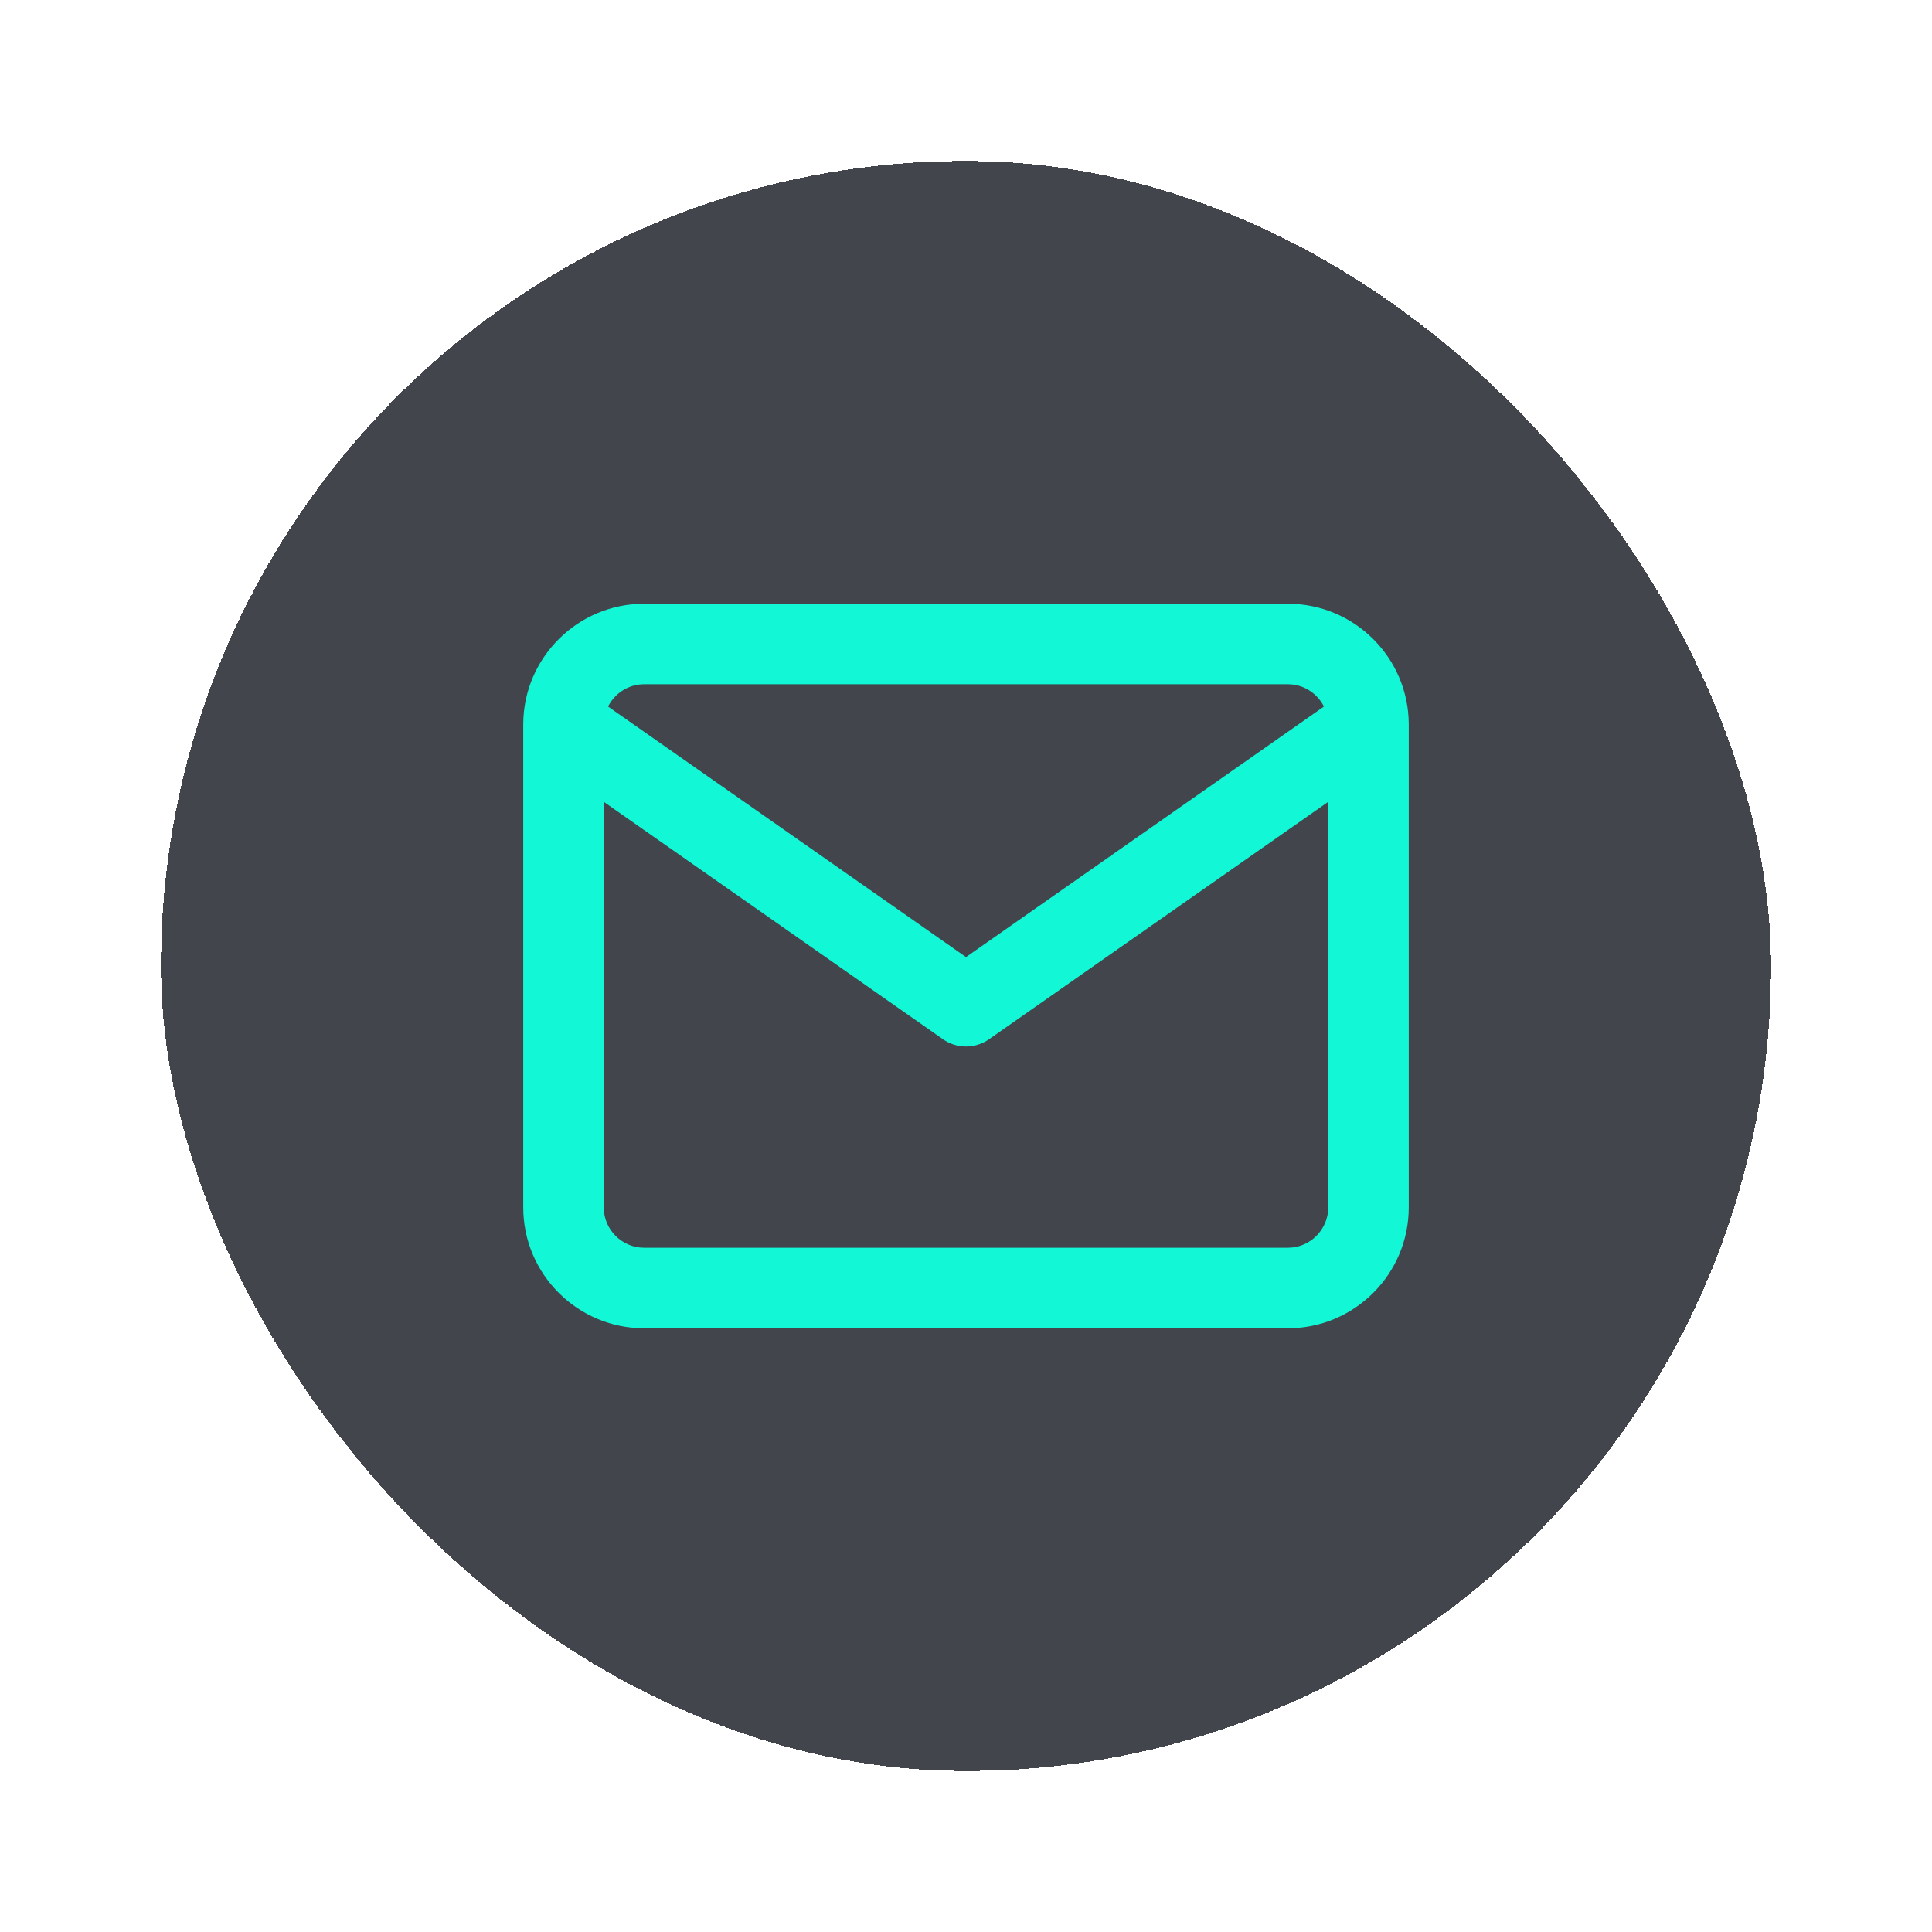 <svg width="48" height="48" viewBox="0 0 48 48" fill="none" xmlns="http://www.w3.org/2000/svg">
<g filter="url(#filter0_d_7_472)">
<rect x="4" width="40" height="40" rx="20" fill="#43454D" shape-rendering="crispEdges"/>
<path fill-rule="evenodd" clip-rule="evenodd" d="M13 13.983C13 13.992 13 14.002 13 14.012V26C13 27.652 14.348 29 16 29H32C33.652 29 35 27.652 35 26V14.012C35 14.002 35 13.992 35 13.982C34.99 12.338 33.647 11 32 11H16C14.354 11 13.009 12.338 13 13.983ZM15.107 13.554C15.272 13.227 15.612 13 16 13H32C32.388 13 32.728 13.227 32.893 13.554L24 19.779L15.107 13.554ZM33 15.921V26C33 26.548 32.548 27 32 27H16C15.452 27 15 26.548 15 26V15.921L23.427 21.819C23.771 22.06 24.229 22.06 24.573 21.819L33 15.921Z" fill="#12F7D6"/>
</g>
<defs>
<filter id="filter0_d_7_472" x="0" y="0" width="48" height="48" filterUnits="userSpaceOnUse" color-interpolation-filters="sRGB">
<feFlood flood-opacity="0" result="BackgroundImageFix"/>
<feColorMatrix in="SourceAlpha" type="matrix" values="0 0 0 0 0 0 0 0 0 0 0 0 0 0 0 0 0 0 127 0" result="hardAlpha"/>
<feOffset dy="4"/>
<feGaussianBlur stdDeviation="2"/>
<feComposite in2="hardAlpha" operator="out"/>
<feColorMatrix type="matrix" values="0 0 0 0 0 0 0 0 0 0 0 0 0 0 0 0 0 0 0.25 0"/>
<feBlend mode="normal" in2="BackgroundImageFix" result="effect1_dropShadow_7_472"/>
<feBlend mode="normal" in="SourceGraphic" in2="effect1_dropShadow_7_472" result="shape"/>
</filter>
</defs>
</svg>
